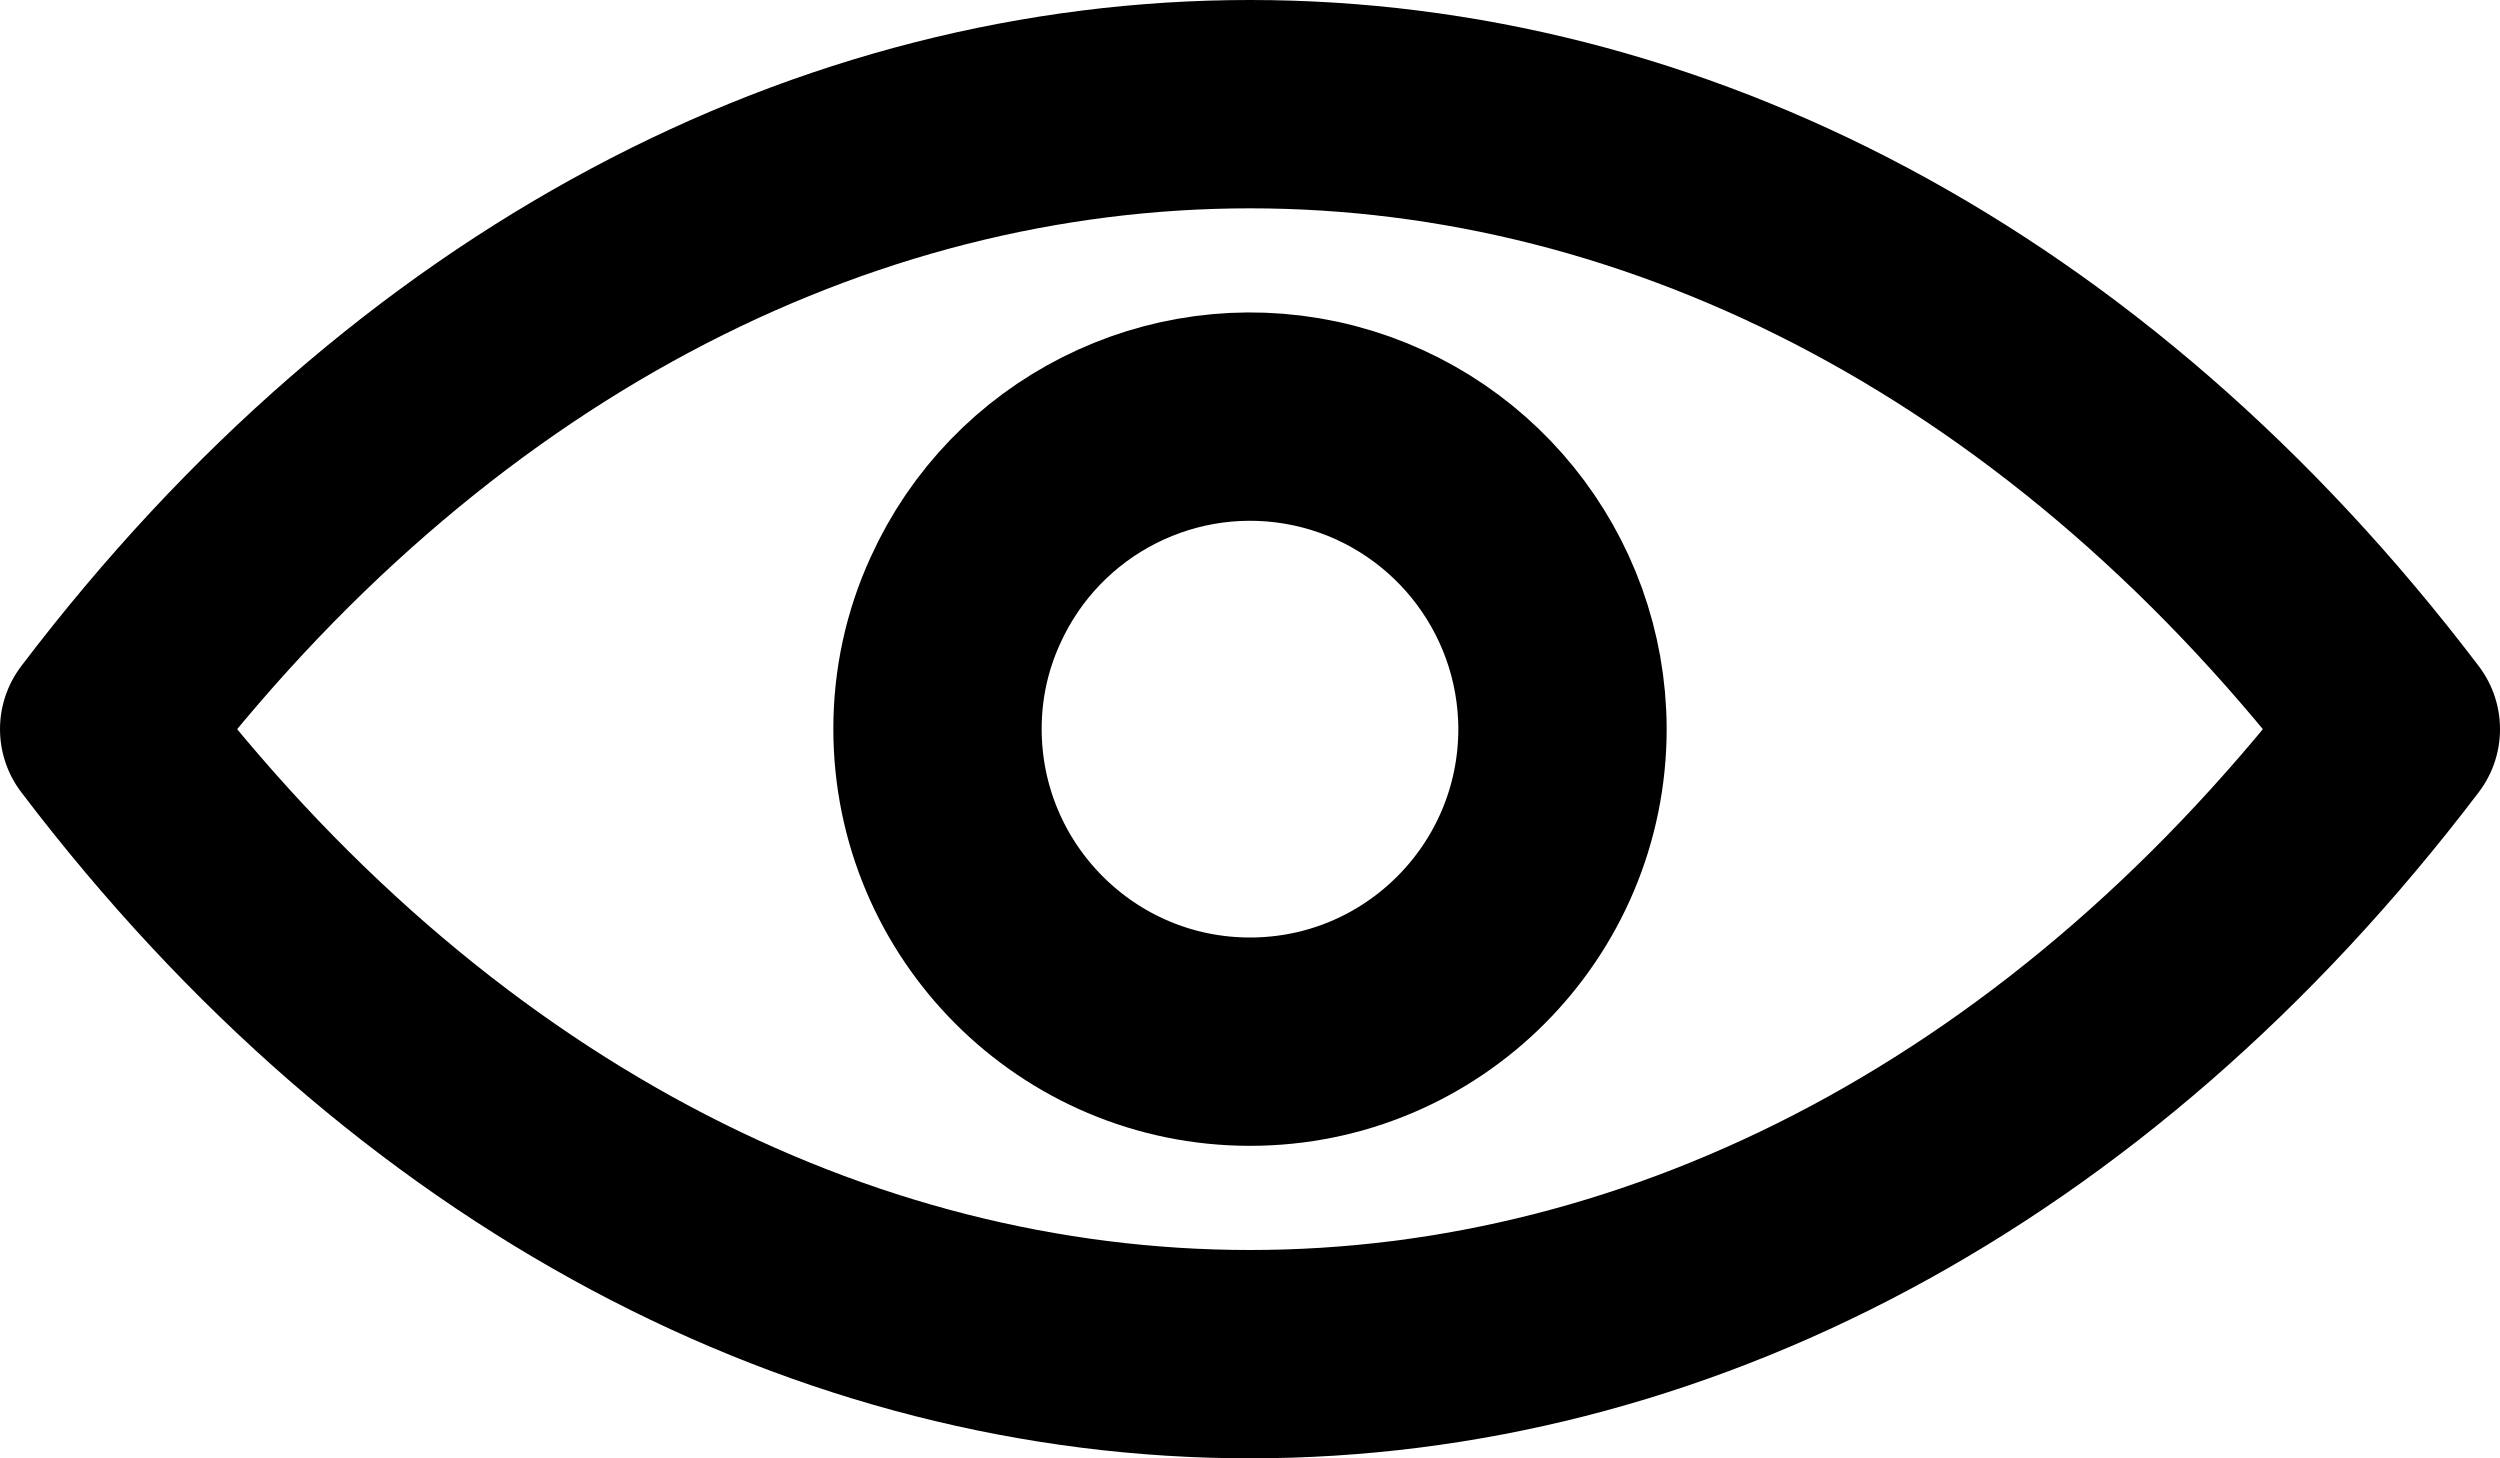 <svg height="14" viewBox="0 0 24 14" width="24" xmlns="http://www.w3.org/2000/svg">
    <g fill="none" fill-rule="evenodd" stroke-linecap="round" stroke-linejoin="round">
        <g stroke="#000" stroke-width="2">
            <g>
                <g>
                    <g>
                        <path
                            d="M14 5.996C14 7.655 12.657 9 11 9S8 7.655 8 5.996c0-.425.09-.844.267-1.23.582-1.288 1.981-1.995 3.361-1.7 1.38.297 2.368 1.516 2.372 2.93h0z"
                            transform="translate(-24 -616) translate(0 568) translate(24 49) translate(1)" />
                        <path d="M0 6c6.076 8 15.924 8 22 0C15.924-2 6.076-2 0 6z"
                            transform="translate(-24 -616) translate(0 568) translate(24 49) translate(1)" />
                    </g>
                </g>
            </g>
        </g>
    </g>
</svg>
